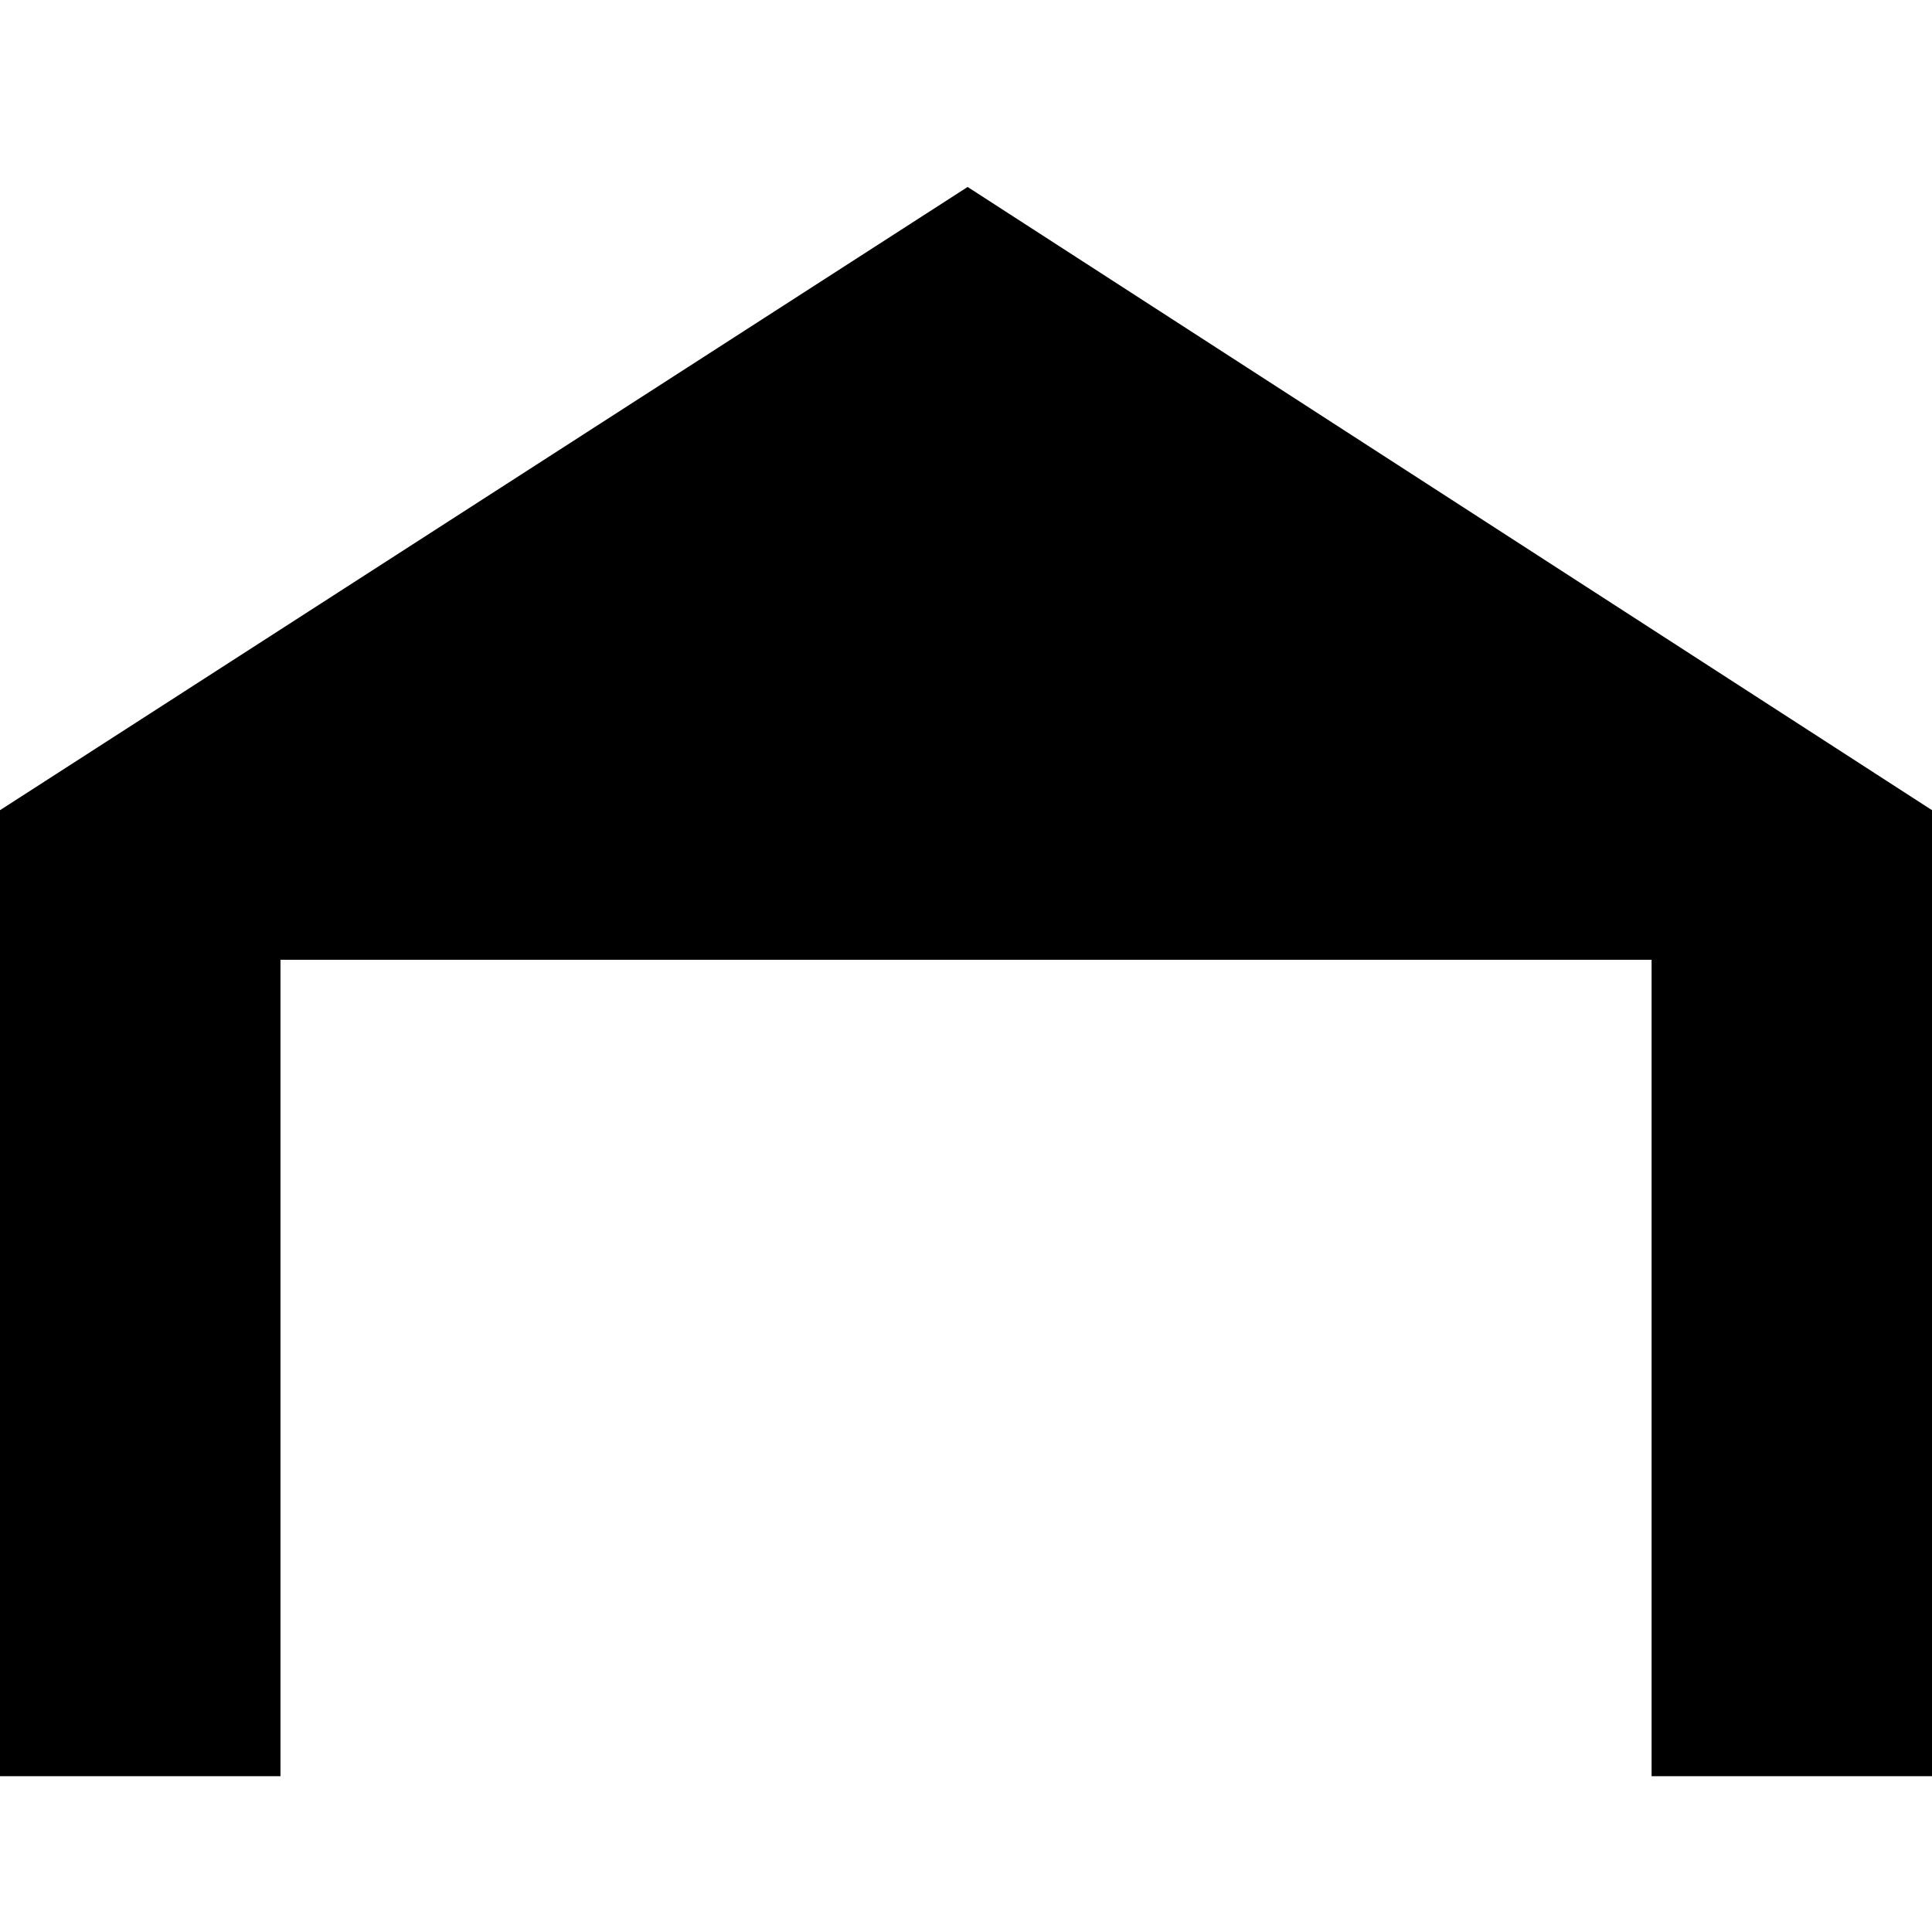 <svg xmlns="http://www.w3.org/2000/svg" xmlns:xlink="http://www.w3.org/1999/xlink" width="62" height="62" viewBox="0 0 62 62">
  <rect x="0" y="0" width="62" height="62" fill="#808080" stroke="none"/>
  <defs>
    <clipPath id="clip-building2">
      <rect width="62" height="62"/>
    </clipPath>
  </defs>
  <g id="building2" clip-path="url(#clip-building2)">
    <rect width="62" height="62" fill="#fff"/>
    <path id="Subtraction_1" data-name="Subtraction 1" d="M-5271-3122h-9v-31l31.052-20,30.949,20v31h-9v-26.2h-44v26.2Z" transform="translate(5280 3179)"/>
  </g>
</svg>
